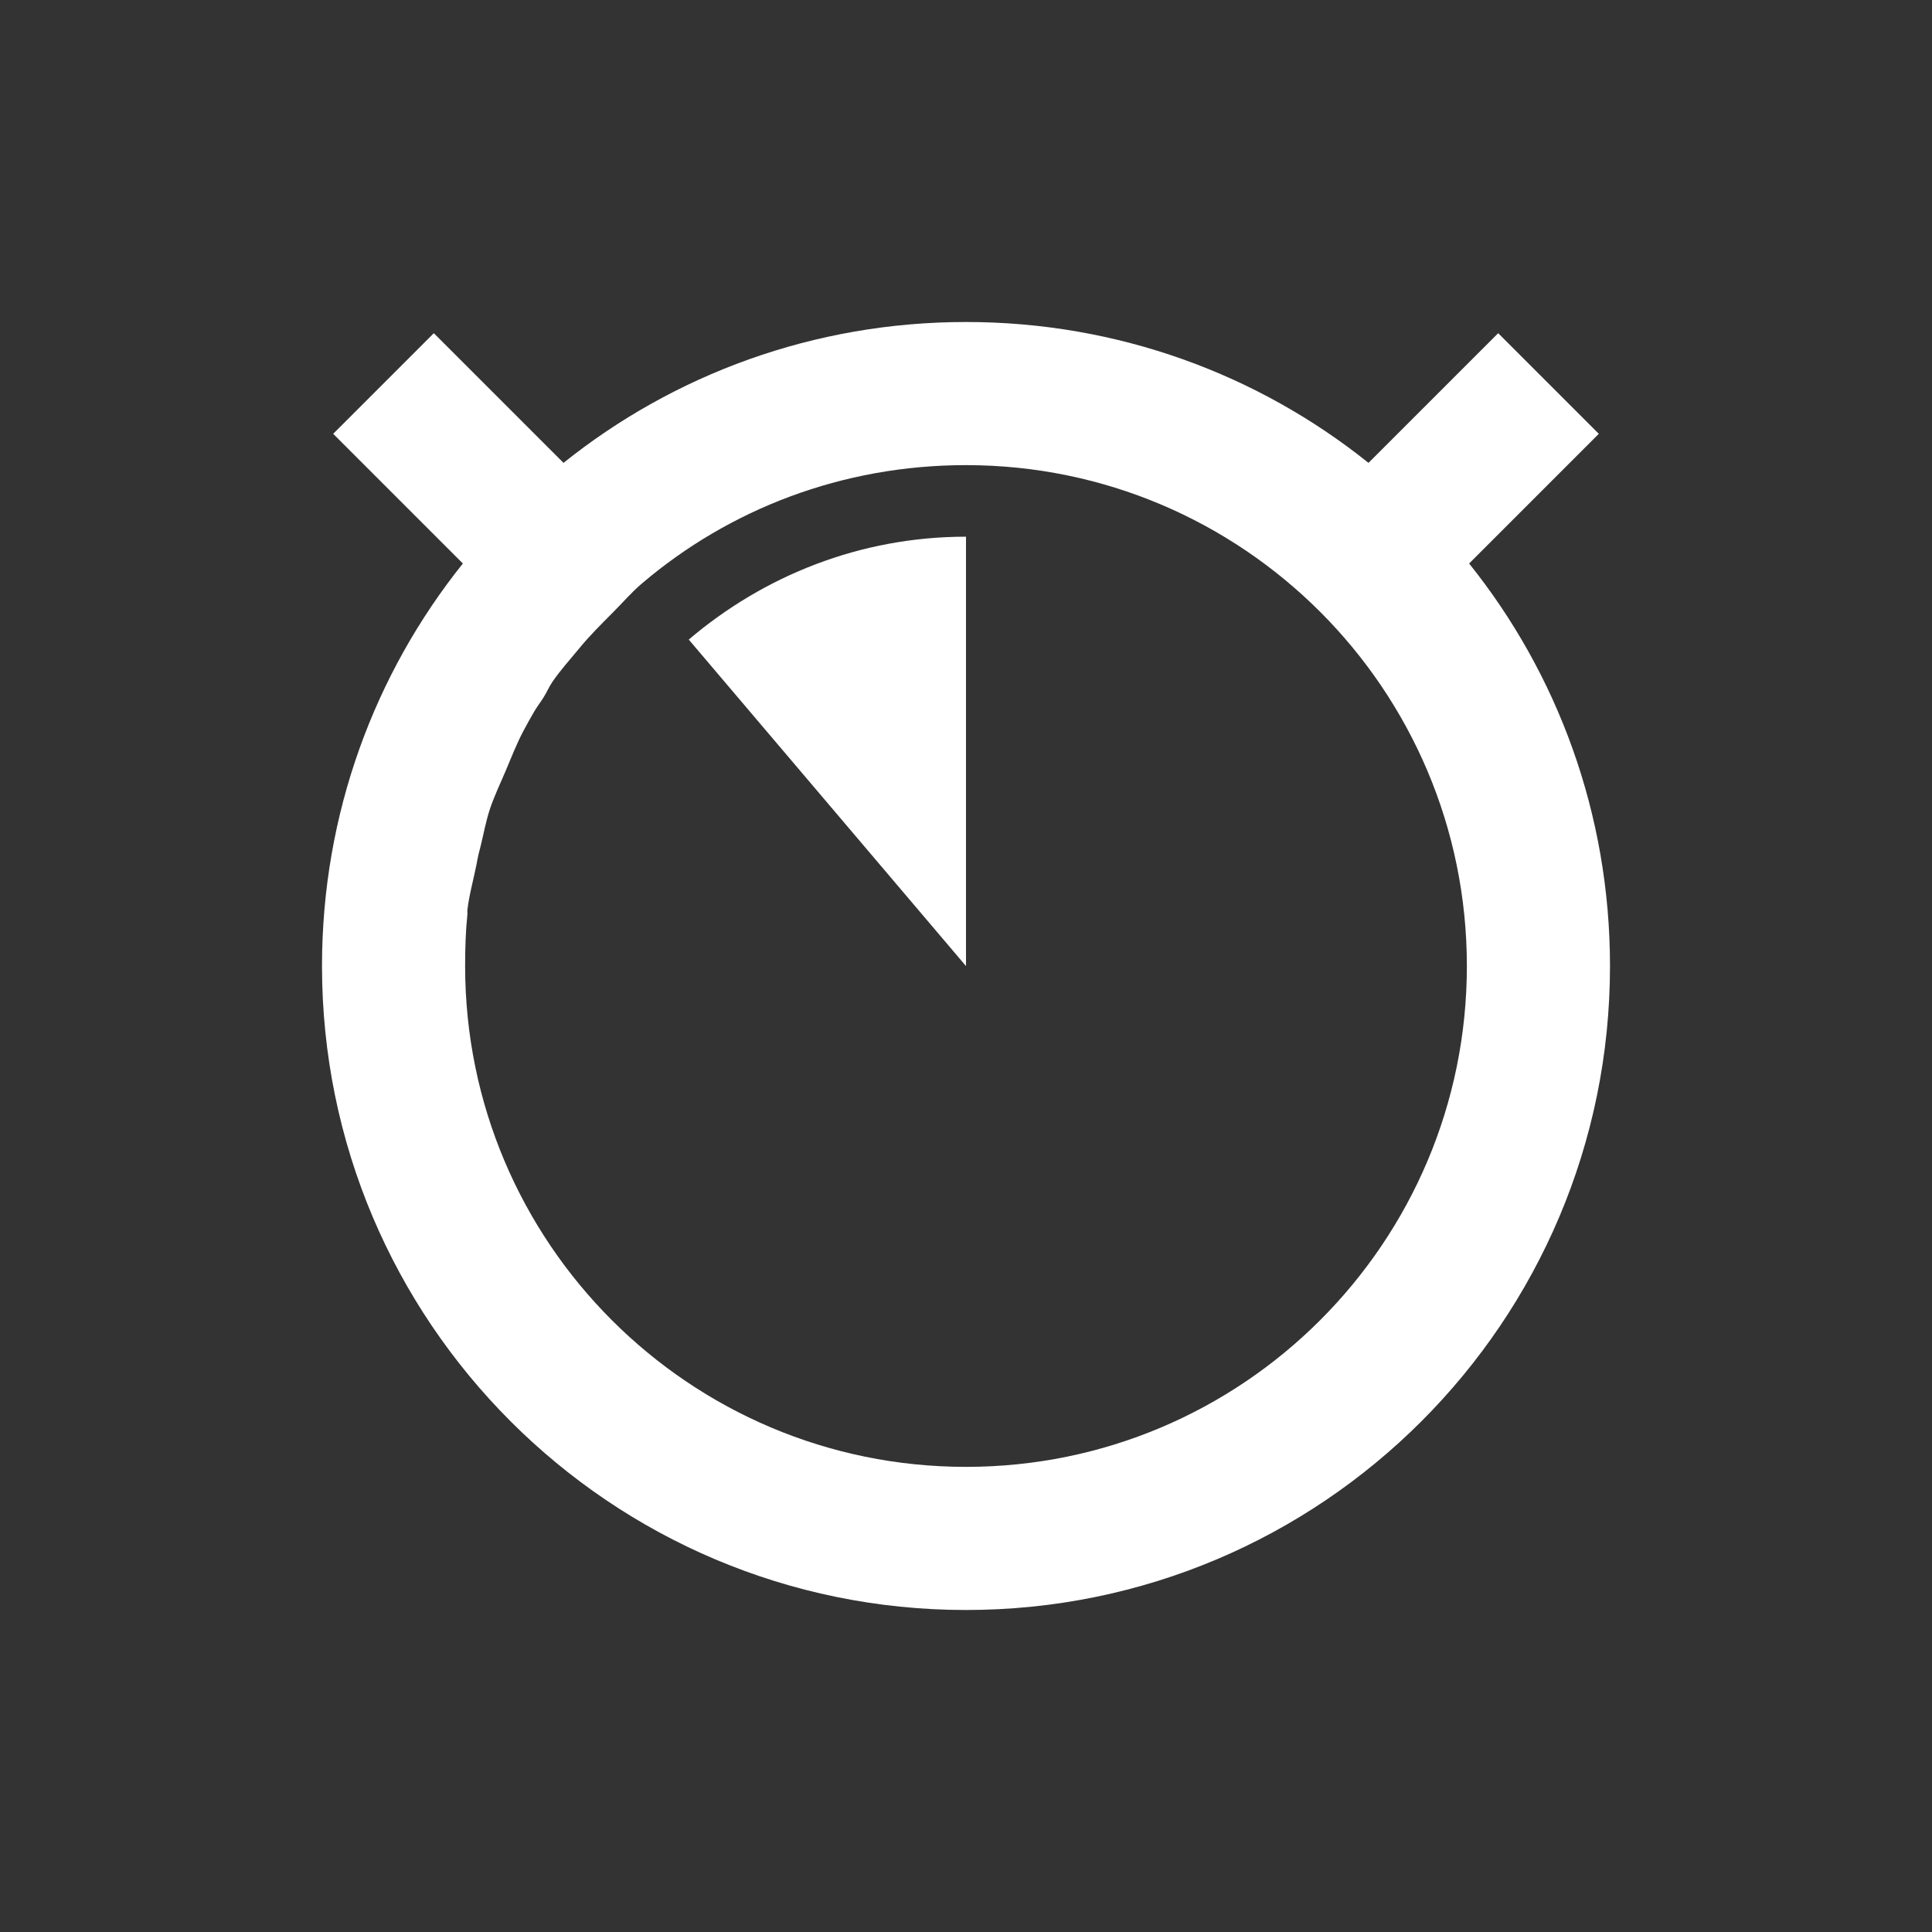 <?xml version="1.0" encoding="UTF-8" standalone="no"?>
<!-- Created with Inkscape (http://www.inkscape.org/) -->

<svg
   xmlns:dc="http://purl.org/dc/elements/1.1/"
   xmlns:cc="http://creativecommons.org/ns#"
   xmlns:rdf="http://www.w3.org/1999/02/22-rdf-syntax-ns#"
   xmlns:svg="http://www.w3.org/2000/svg"
   xmlns="http://www.w3.org/2000/svg"
   xmlns:sodipodi="http://sodipodi.sourceforge.net/DTD/sodipodi-0.dtd"
   xmlns:inkscape="http://www.inkscape.org/namespaces/inkscape"
   width="24"
   height="24"
   id="svg2"
   version="1.1"
   inkscape:version="0.91 r"
   sodipodi:docname="pomodoro-indicator-light-32.svg">
  <rect width="100%" height="100%" fill="#333333" stroke="none"/>
  <defs
     id="defs4" />
  <sodipodi:namedview
     id="base"
     pagecolor="#ffffff"
     bordercolor="#666666"
     borderopacity="1.0"
     inkscape:pageopacity="0.0"
     inkscape:pageshadow="2"
     inkscape:zoom="23.681818"
     inkscape:cx="-2.9558542"
     inkscape:cy="14.378119"
     inkscape:document-units="px"
     inkscape:current-layer="layer1"
     showgrid="false"
     inkscape:window-width="960"
     inkscape:window-height="844"
     inkscape:window-x="638"
     inkscape:window-y="30"
     inkscape:window-maximized="0" />
  <g
     inkscape:label="Capa 1"
     inkscape:groupmode="layer"
     id="layer1"
     transform="translate(0,-1030.362)">
    <path
       style="fill:#ffffff;fill-opacity:1;stroke:none"
       d="m 12,1034.362 c -1.891,0 -3.631,0.653 -5,1.75 l -1.611,-1.611 -1.25,1.25 1.611,1.611 C 4.653,1038.732 4,1040.471 4,1042.362 c 0,4.418 3.582,8 8,8 4.418,0 8,-3.582 8,-8 0,-1.891 -0.653,-3.631 -1.75,-5 l 1.611,-1.611 -1.25,-1.25 L 17,1036.112 c -1.369,-1.097 -3.109,-1.75 -5,-1.75 z m 0,1.778 c 3.436,0 6.222,2.786 6.222,6.222 0,3.437 -2.786,6.222 -6.222,6.222 -3.436,0 -6.222,-2.786 -6.222,-6.222 0,-0.218 0.006,-0.426 0.028,-0.639 0.002,-0.018 -0.002,-0.038 0,-0.055 0.021,-0.185 0.075,-0.376 0.111,-0.556 0.009,-0.046 0.017,-0.094 0.028,-0.139 0.009,-0.038 0.018,-0.073 0.028,-0.111 0.036,-0.147 0.064,-0.302 0.111,-0.444 0.053,-0.161 0.129,-0.318 0.194,-0.472 0.071,-0.167 0.138,-0.341 0.222,-0.5 0.046,-0.086 0.09,-0.167 0.139,-0.25 0.034,-0.057 0.076,-0.111 0.111,-0.167 0.041,-0.064 0.068,-0.132 0.111,-0.195 0.1,-0.147 0.221,-0.279 0.333,-0.416 0.128,-0.157 0.274,-0.301 0.417,-0.445 0.118,-0.118 0.234,-0.253 0.361,-0.361 1.086,-0.925 2.49,-1.472 4.028,-1.472 z m 0,0.889 c -1.317,0 -2.514,0.487 -3.444,1.278 l 3.444,4.056 0,-5.333 z"
       id="path5669"
       inkscape:connector-curvature="0" />
  </g>
</svg>
